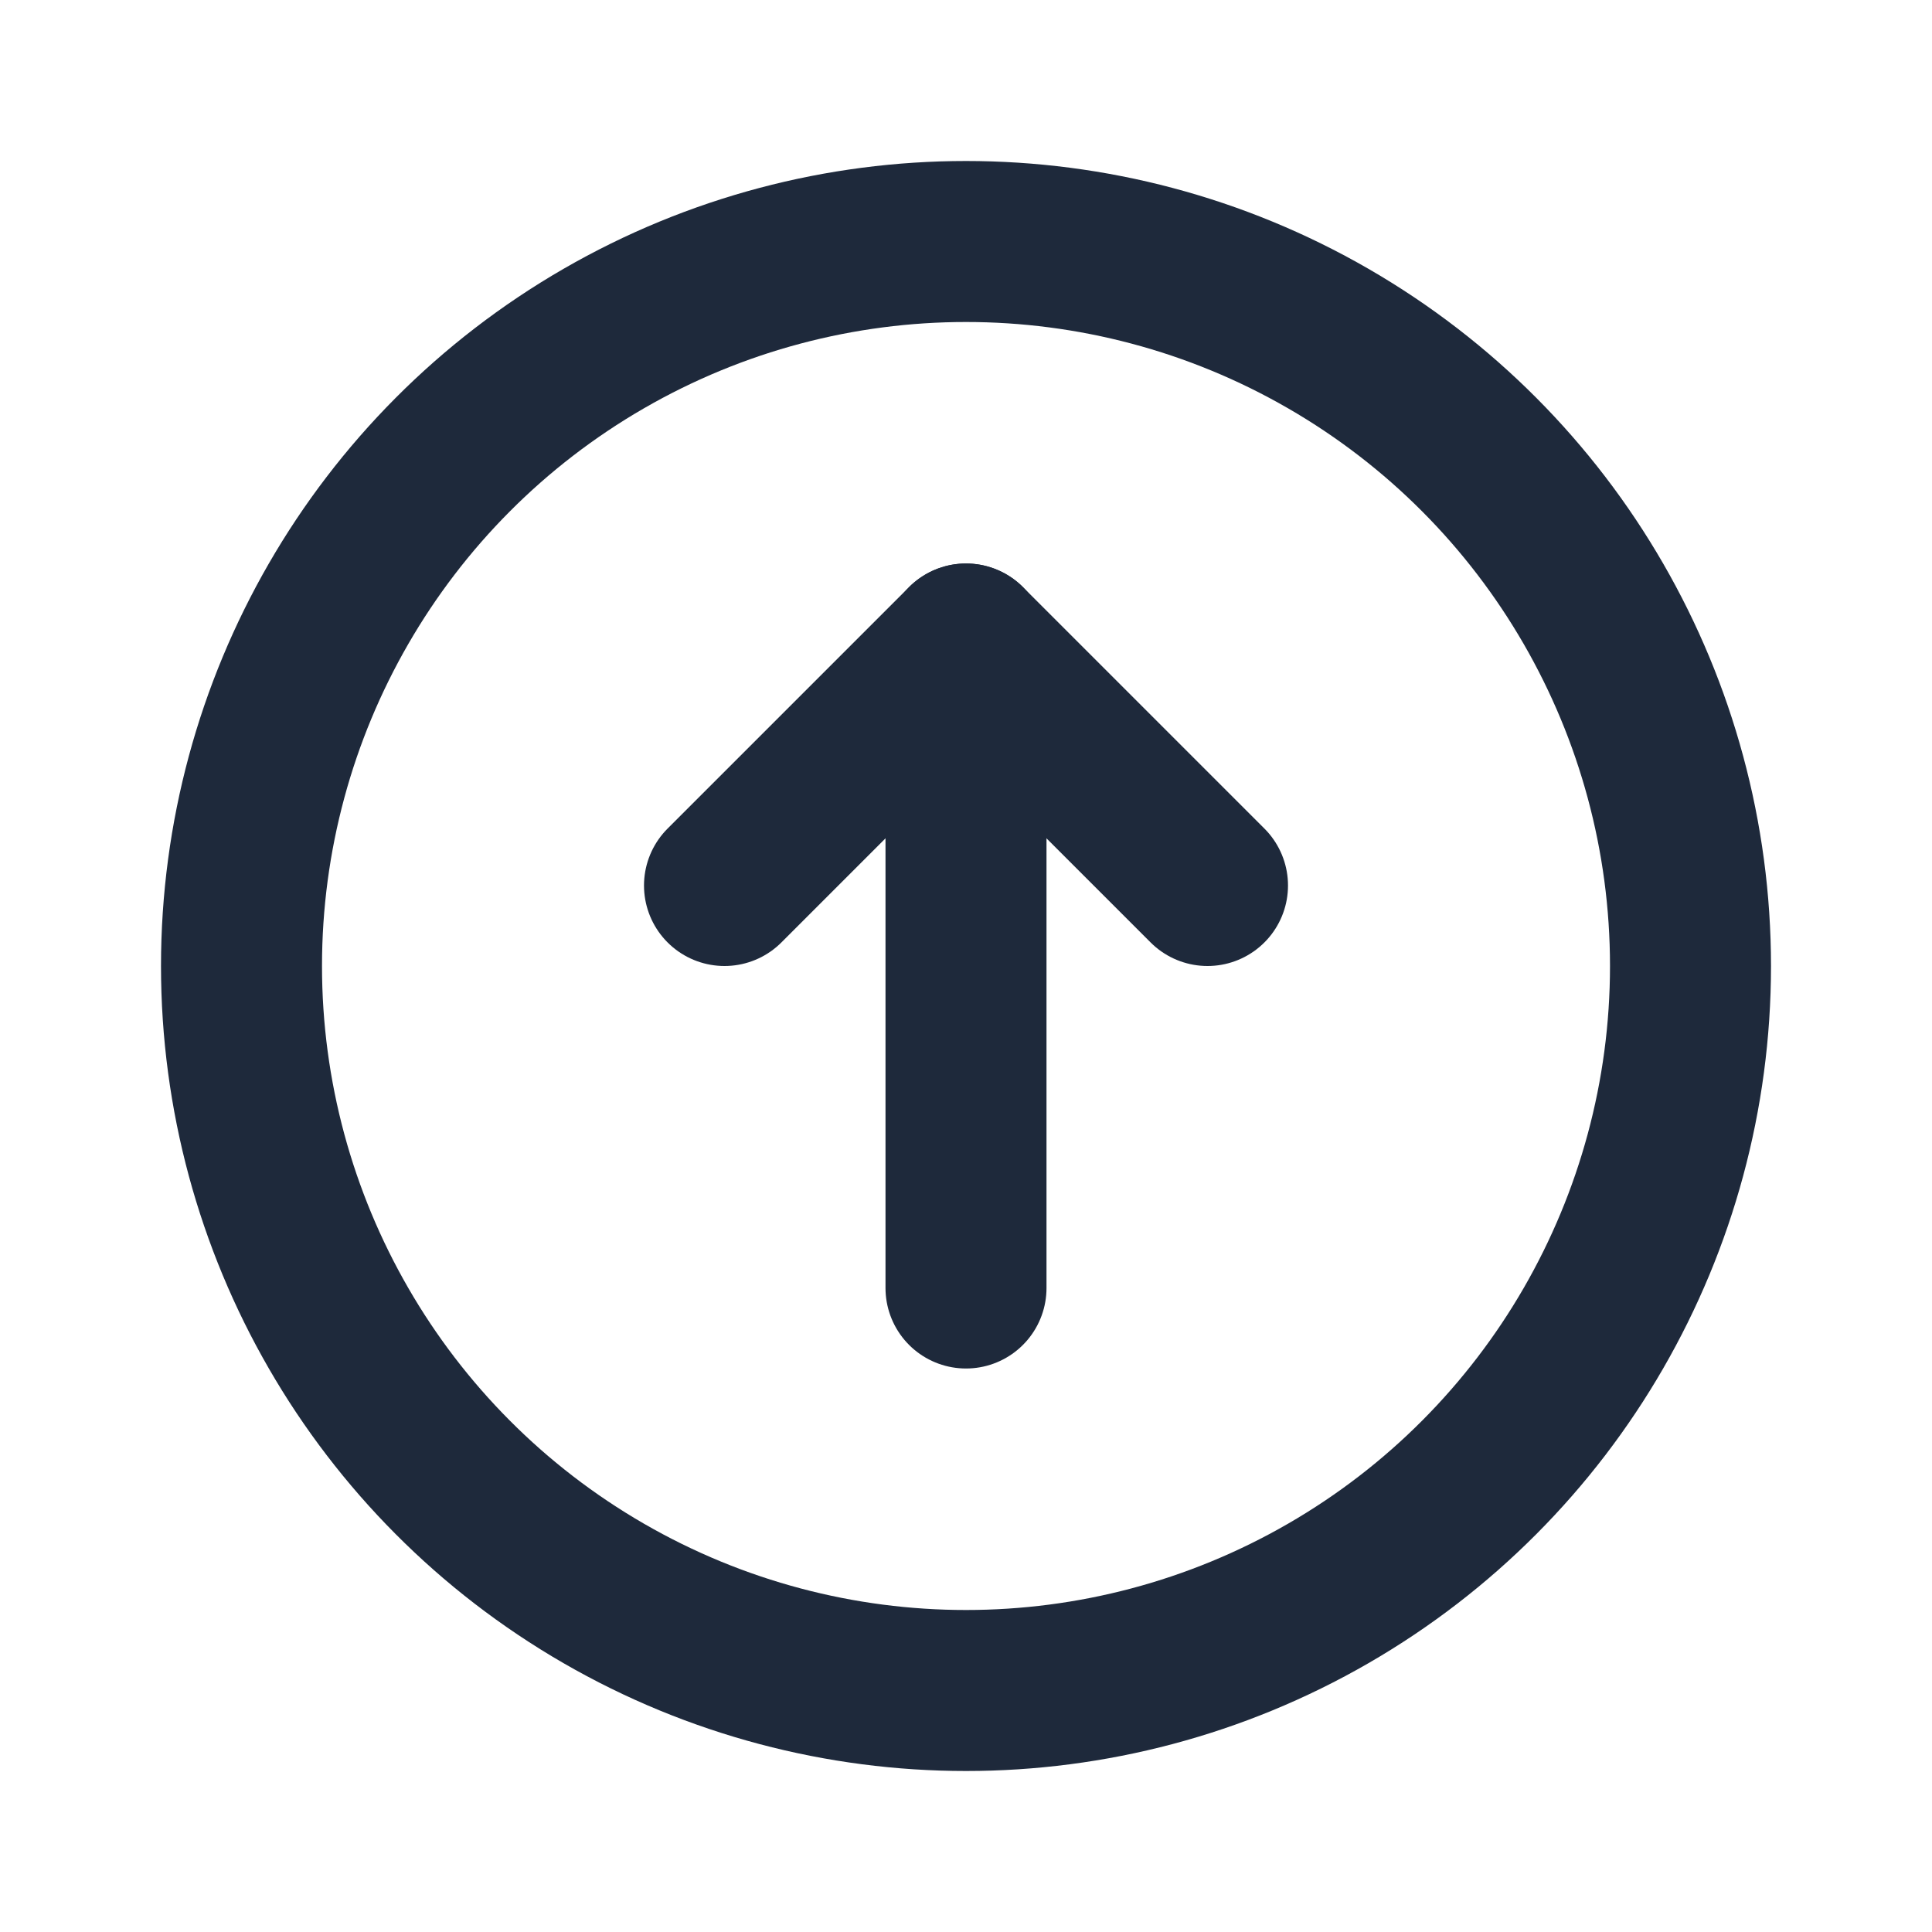 <svg width="24" height="24" viewBox="0 0 24 24" fill="none" xmlns="http://www.w3.org/2000/svg">
<circle cx="12" cy="12" r="9" stroke="#1E293B" stroke-width="2" stroke-linecap="round" stroke-linejoin="round"/>
<path d="M12 16V8" stroke="#1E293B" stroke-width="2" stroke-linecap="round" stroke-linejoin="round"/>
<path d="M9 11L12 8L15 11" stroke="#1E293B" stroke-width="2" stroke-linecap="round" stroke-linejoin="round"/>
</svg>
